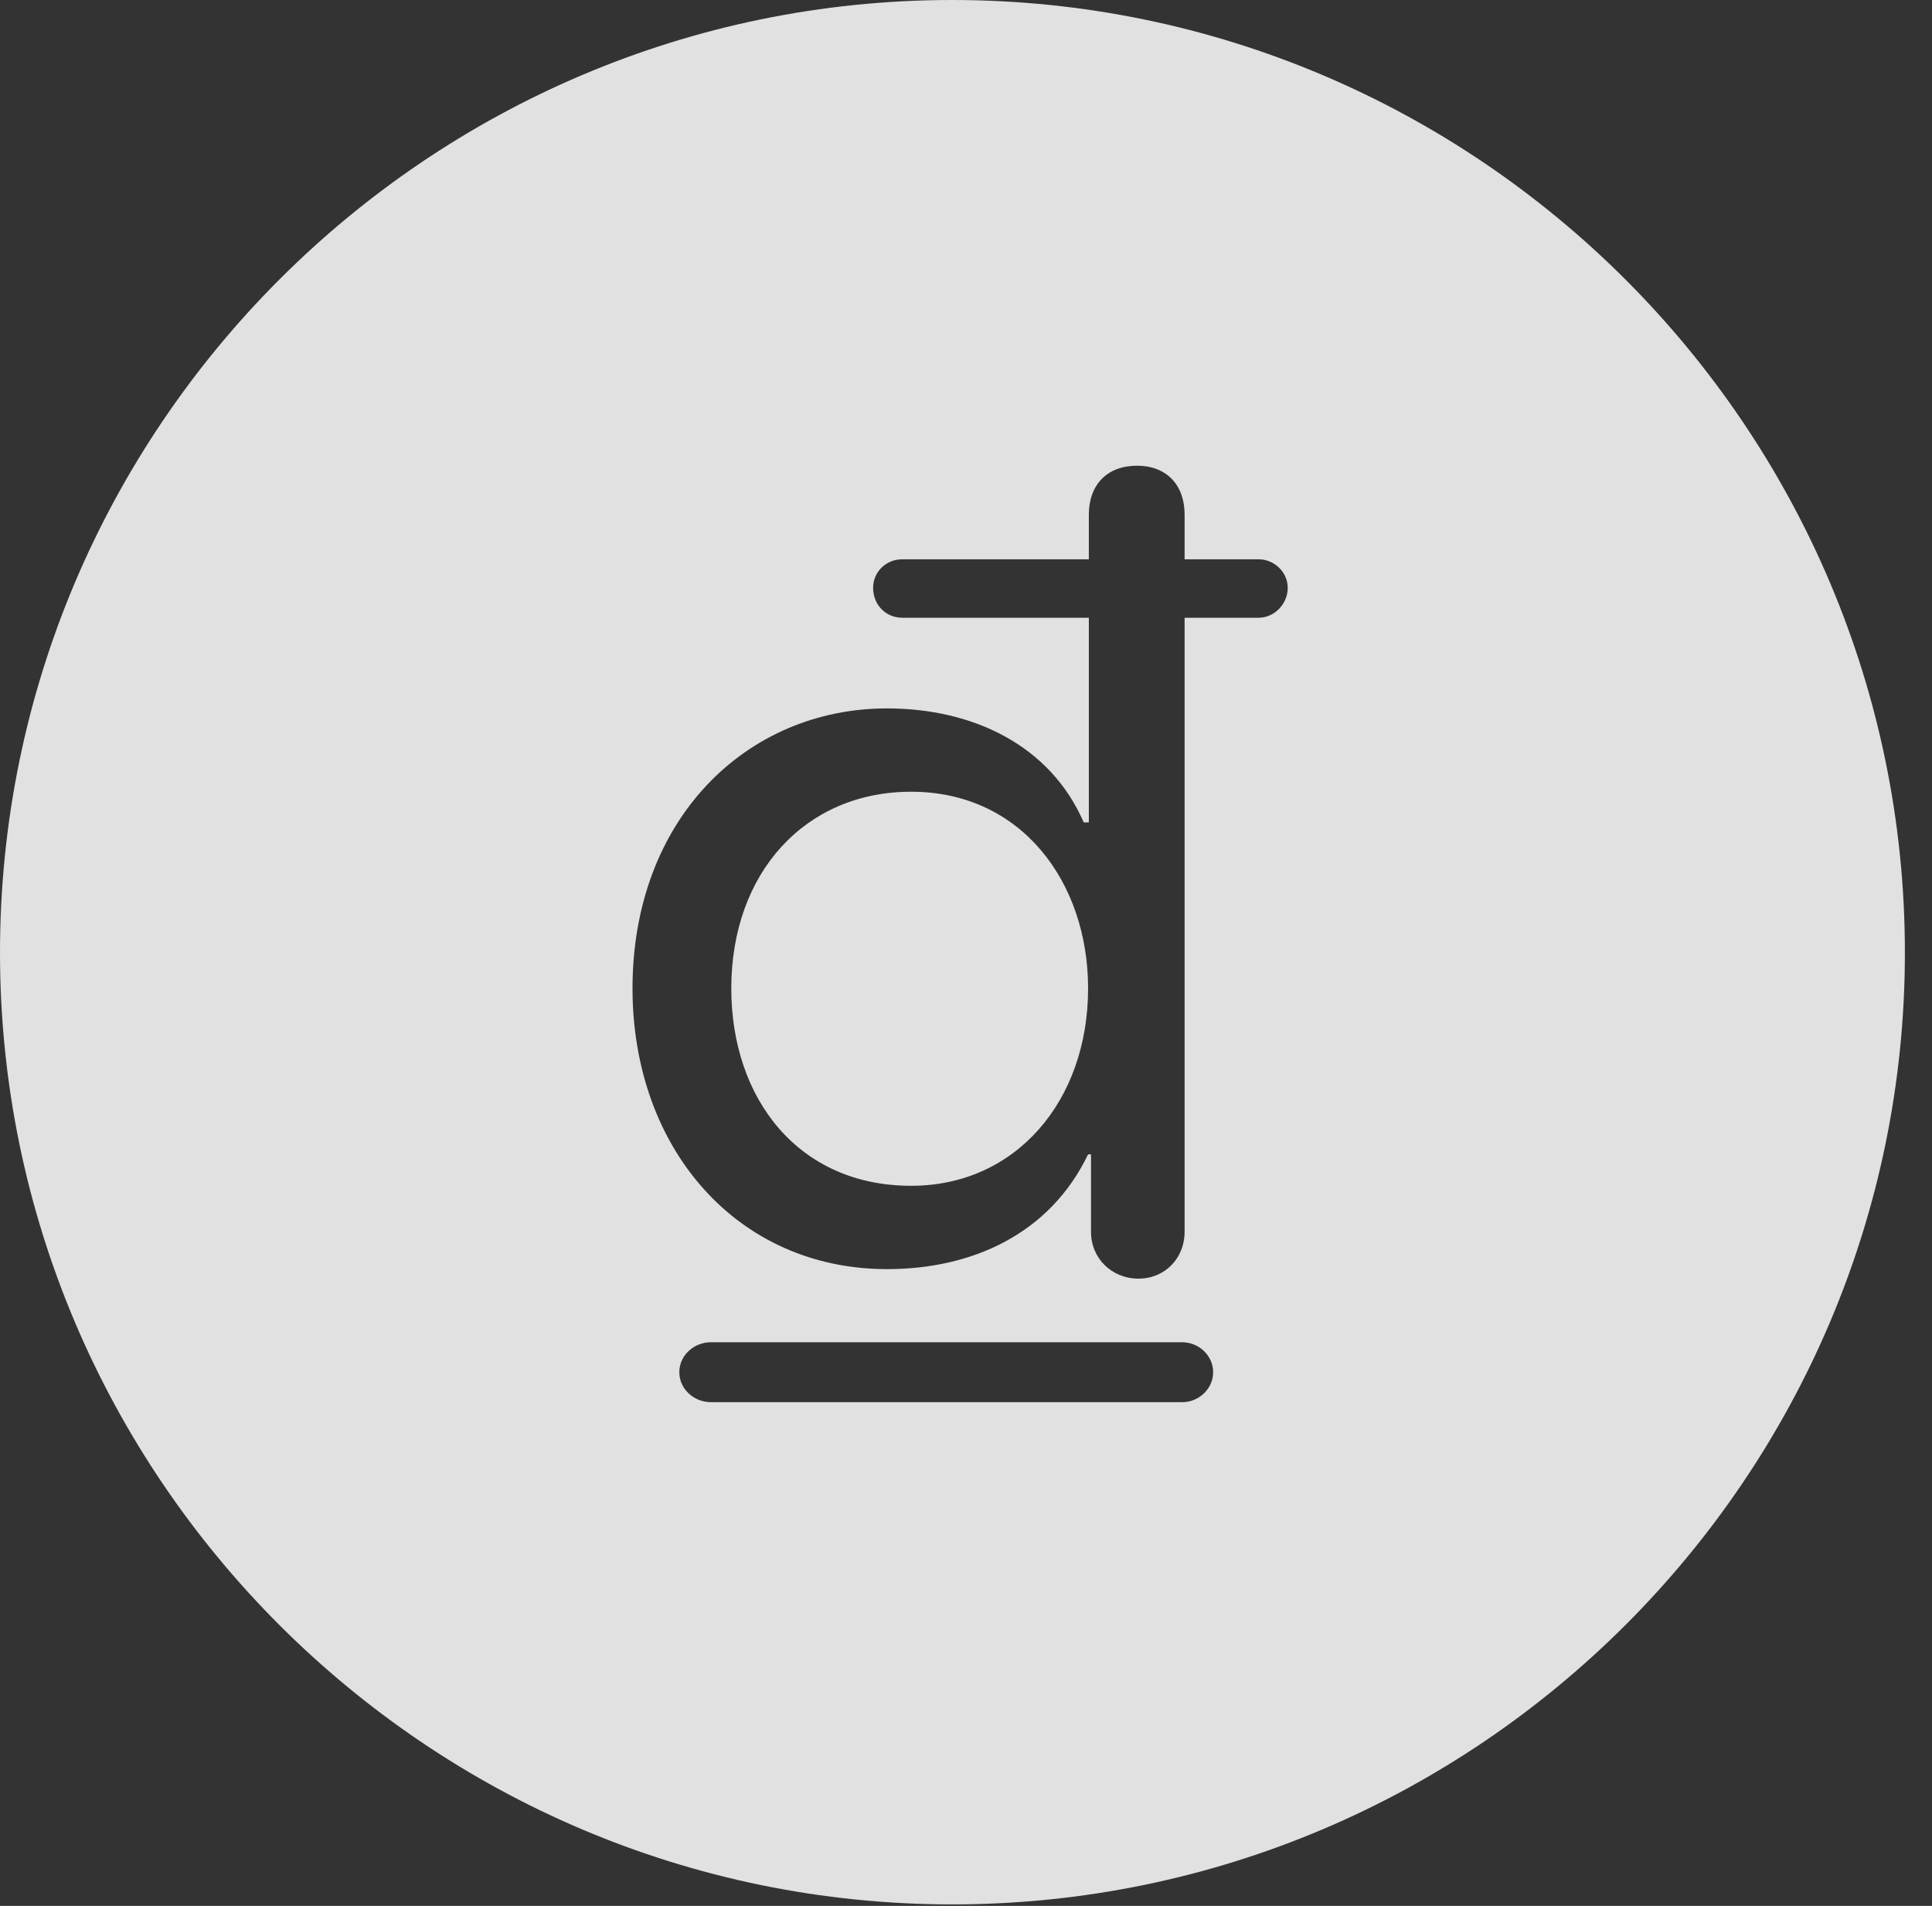 <?xml version="1.0" encoding="UTF-8"?>
<!--Generator: Apple Native CoreSVG 341-->
<!DOCTYPE svg
PUBLIC "-//W3C//DTD SVG 1.1//EN"
       "http://www.w3.org/Graphics/SVG/1.1/DTD/svg11.dtd">
<svg version="1.1" xmlns="http://www.w3.org/2000/svg" xmlns:xlink="http://www.w3.org/1999/xlink" viewBox="0 0 25.801 25.459">
 <rect x="0" y="0" width="25.801" height="25.459" fill="#333333" stroke="none"/>
 <g>
  <rect height="25.459" opacity="0" width="25.801" x="0" y="0"/>
  <path d="M25.439 12.725C25.439 19.727 19.727 25.439 12.715 25.439C5.713 25.439 0 19.727 0 12.725C0 5.713 5.713 0 12.715 0C19.727 0 25.439 5.713 25.439 12.725ZM9.492 17.93C9.268 17.93 9.072 18.105 9.072 18.33C9.072 18.555 9.268 18.73 9.492 18.73L15.791 18.73C16.006 18.73 16.201 18.555 16.201 18.33C16.201 18.105 16.006 17.93 15.791 17.93ZM14.541 6.875L14.541 7.471L12.051 7.471C11.826 7.471 11.66 7.646 11.66 7.852C11.66 8.076 11.826 8.252 12.051 8.252L14.541 8.252L14.541 10.986L14.473 10.986C14.023 9.951 12.988 9.463 11.846 9.463C9.971 9.463 8.447 10.938 8.447 13.203C8.447 15.342 9.844 16.953 11.846 16.953C12.969 16.953 14.014 16.494 14.531 15.42L14.57 15.42L14.57 16.455C14.57 16.807 14.844 17.08 15.205 17.08C15.557 17.08 15.82 16.807 15.82 16.455L15.82 8.252L16.807 8.252C17.021 8.252 17.197 8.066 17.197 7.852C17.197 7.646 17.021 7.471 16.807 7.471L15.82 7.471L15.82 6.875C15.82 6.475 15.576 6.221 15.185 6.221C14.785 6.221 14.541 6.475 14.541 6.875ZM14.531 13.203C14.531 14.707 13.565 15.84 12.168 15.84C10.664 15.84 9.766 14.678 9.766 13.203C9.766 11.66 10.752 10.576 12.168 10.576C13.643 10.576 14.531 11.787 14.531 13.203Z" fill="white" fill-opacity="0.85"/>
 </g>
</svg>
